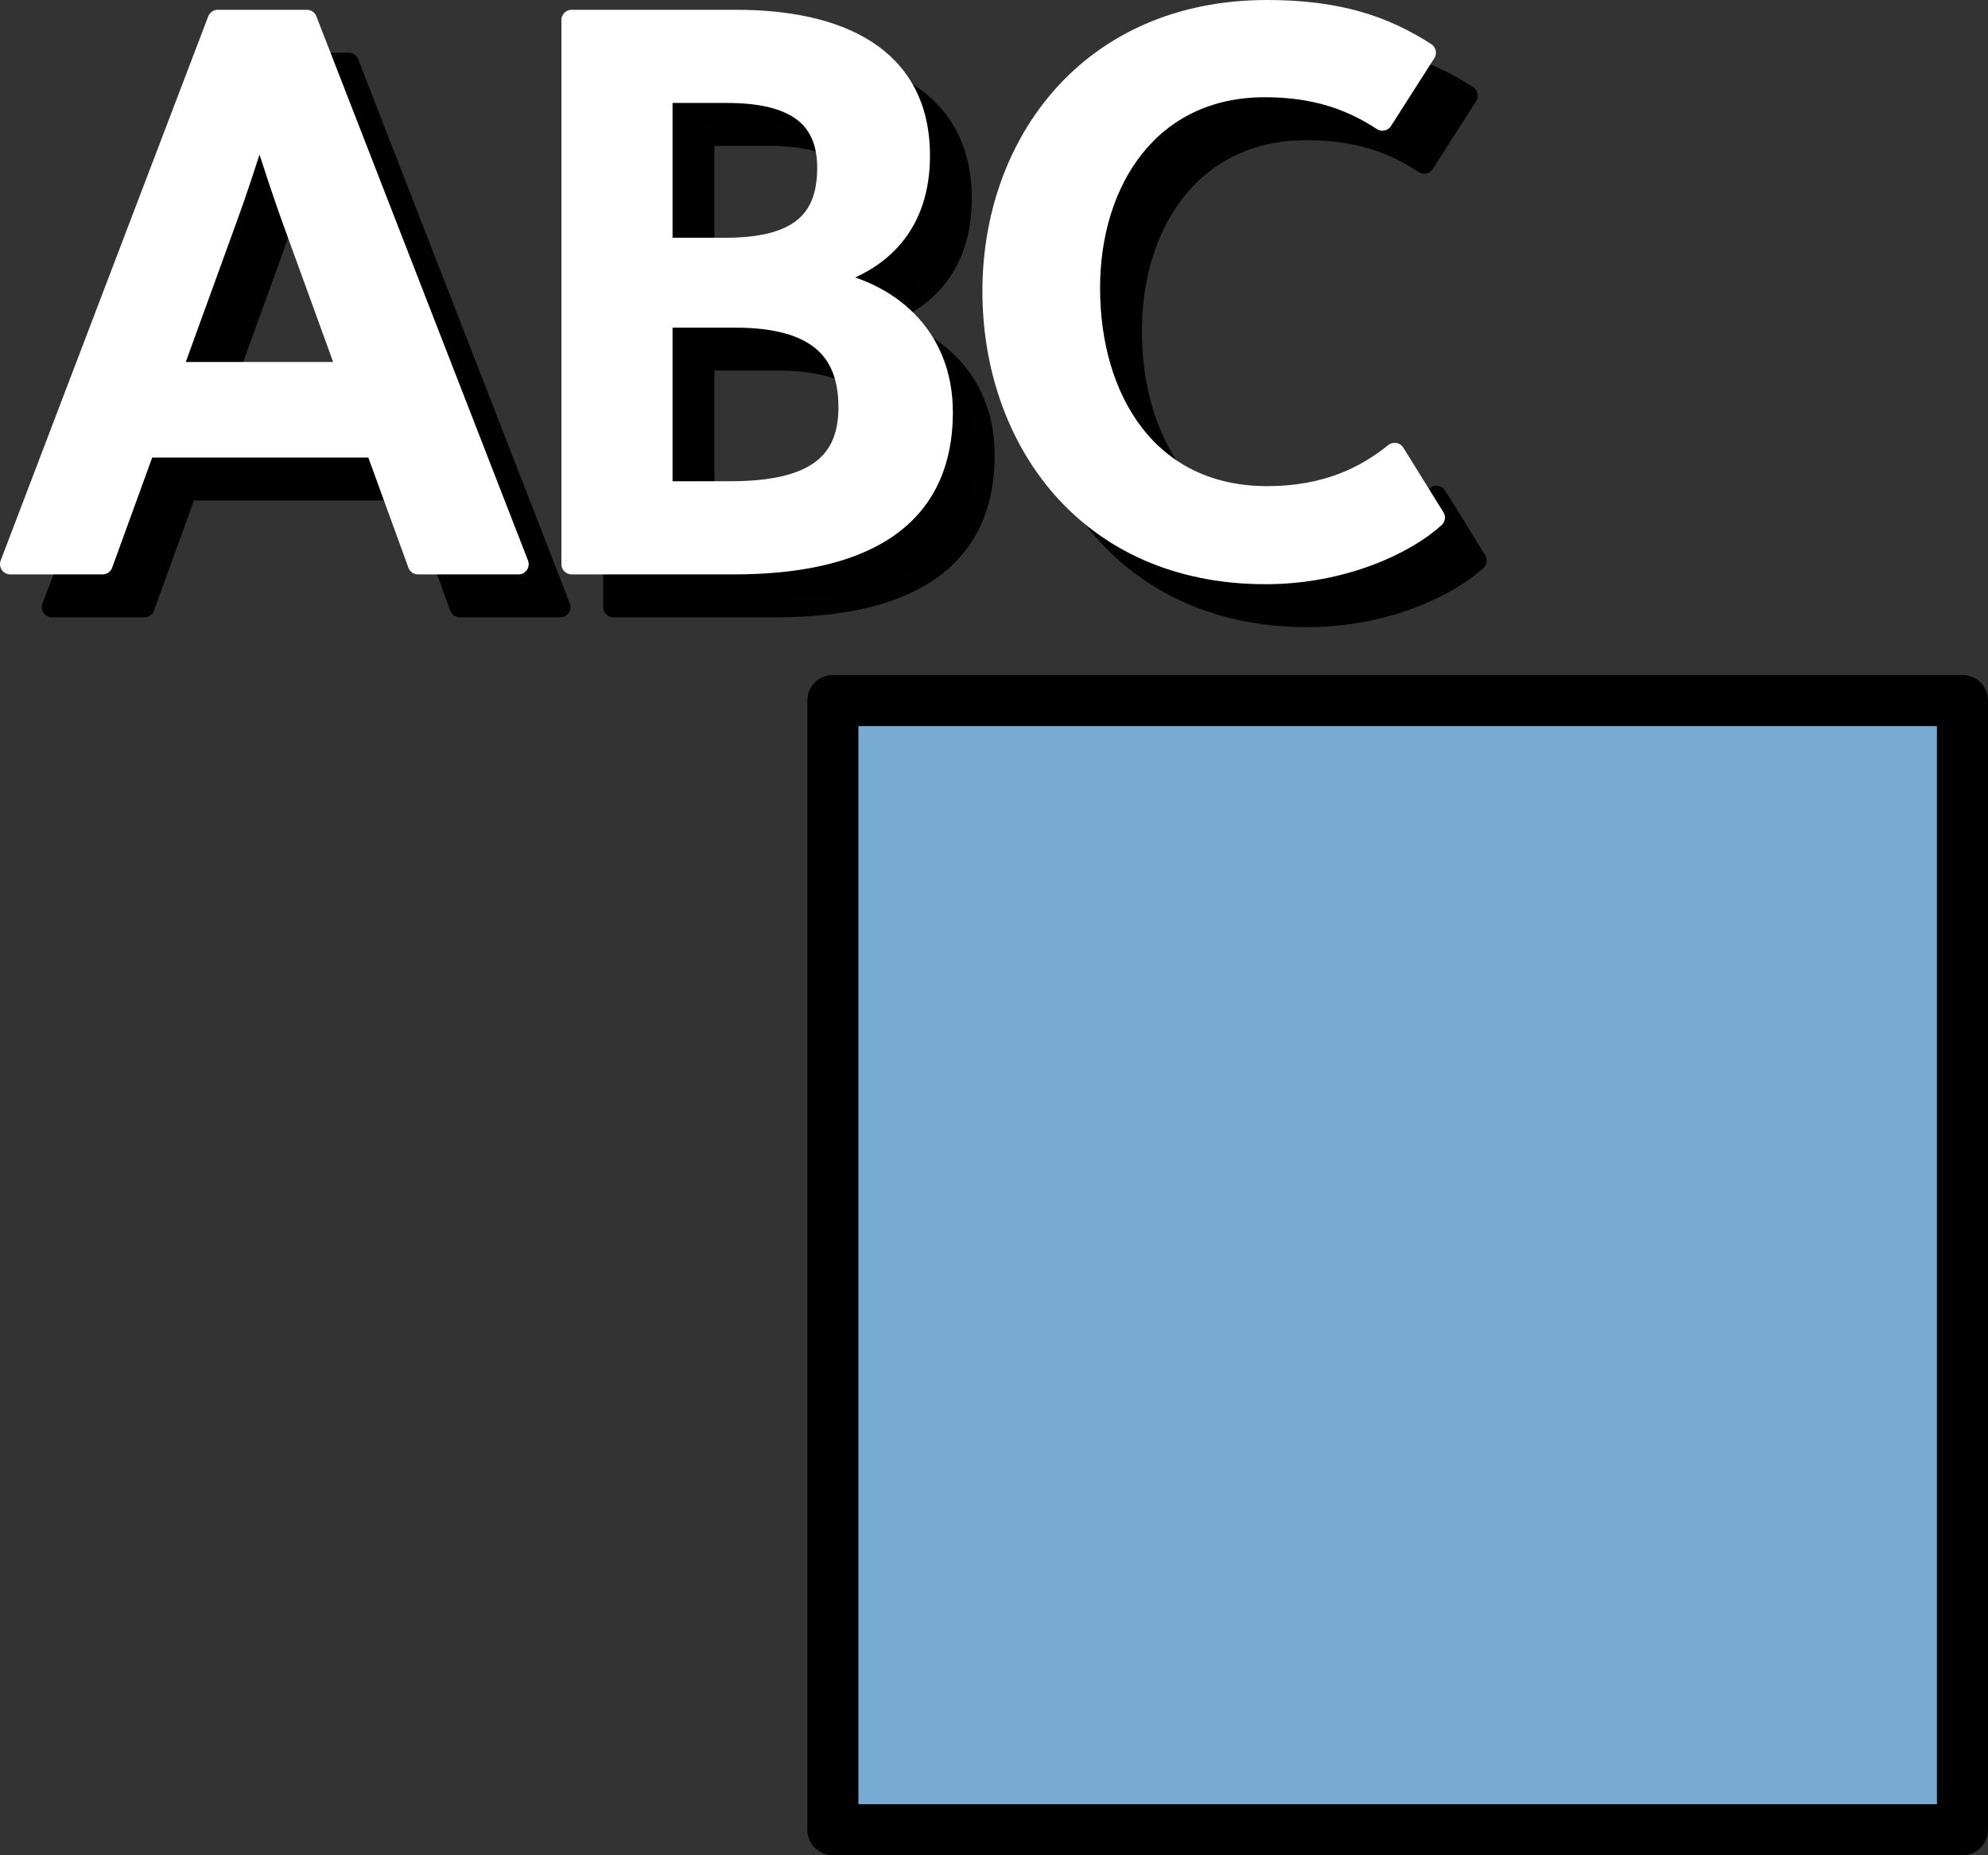 <?xml version="1.0" encoding="utf-8"?>
<!-- Generator: Adobe Illustrator 13.0.2, SVG Export Plug-In . SVG Version: 6.00 Build 14948)  -->
<svg version="1.2" baseProfile="tiny" id="Layer_1" xmlns="http://www.w3.org/2000/svg" xmlns:xlink="http://www.w3.org/1999/xlink"
	 x="0px" y="0px" width="243.242px" height="227.025px" viewBox="0 0 243.242 227.025" xml:space="preserve">
<rect x="0" y="0" width="243.242" height="227.025" fill="#333333" stroke="none"/>
<g>
	
		<rect x="101.904" y="85.724" fill="#77ABD3" stroke="#010101" stroke-width="6.25" stroke-linecap="round" stroke-linejoin="round" width="138.213" height="138.177"/>
	<path fill="#010101" stroke="#010101" stroke-width="2.5" stroke-linecap="round" stroke-linejoin="round" d="M17.664,74.291H6.365
		L31.763,7.701h10.896l25.896,66.589H56.258l-5.201-14.299H22.861L17.664,74.291z M40.76,31.798c-2-5.601-3.799-11.498-3.799-11.498
		h-0.2c0,0-1.799,5.999-3.801,11.498l-6.897,18.997h21.596L40.76,31.798z"/>
	<path stroke="#010101" stroke-width="2.5" stroke-linecap="round" stroke-linejoin="round" d="M94.855,74.291H75.059V7.701h20.098
		c12.397,0,22.495,4.299,22.495,16.598c0,8.3-4.6,13.1-11.897,14.999v0.2c8.099,1.299,14.697,6.797,14.697,16.196
		C120.451,69.293,109.953,74.291,94.855,74.291z M94.058,16.6h-7.9v18.997h7.7c8.696,0,12.495-3.101,12.495-9.799
		C106.353,19.399,102.153,16.6,94.058,16.6z M95.057,44.095h-8.899v21.296h8.298c9.7,0,14.5-2.998,14.5-10.298
		C108.955,48.097,105.054,44.095,95.057,44.095z"/>
	<path fill="#010101" stroke="#010101" stroke-width="2.5" stroke-linecap="round" stroke-linejoin="round" d="M159.961,75.489
		c-21.896,0-33.396-16.597-33.396-34.595c0-18.096,11.9-34.392,33.597-34.392c8.599,0,14.3,1.899,19.397,5.199L174.26,20
		c-3.801-2.5-8.2-4.1-14.398-4.1c-14,0-21.396,11.398-21.396,24.596c0,13.596,7.1,25.496,21.696,25.496
		c7.2,0,11.999-2.4,15.599-5.298l4.896,7.896C177.158,71.791,169.461,75.489,159.961,75.489z"/>
	<path fill="#FFFFFF" stroke="#FFFFFF" stroke-width="2.5" stroke-linecap="round" stroke-linejoin="round" d="M12.549,69.039H1.25
		L26.646,2.447h10.898l25.894,66.592H51.143l-5.2-14.299H17.747L12.549,69.039z M35.645,26.545
		c-2.002-5.599-3.799-11.498-3.799-11.498h-0.2c0,0-1.802,5.999-3.801,11.498l-6.897,18.998h21.597L35.645,26.545z"/>
	<path fill="#FFFFFF" stroke="#FFFFFF" stroke-width="2.5" stroke-linecap="round" stroke-linejoin="round" d="M89.741,69.039
		H69.943V2.447h20.096c12.397,0,22.498,4.301,22.498,16.599c0,8.298-4.6,13.098-11.897,14.998v0.2
		c8.096,1.299,14.697,6.797,14.697,16.196C115.337,64.039,104.839,69.039,89.741,69.039z M88.94,11.348h-7.9v18.995h7.7
		c8.699,0,12.498-3.098,12.498-9.797C101.238,14.146,97.039,11.348,88.94,11.348z M89.941,38.844H81.04v21.294h8.301
		c9.697,0,14.497-2.998,14.497-10.298C103.838,42.843,99.939,38.844,89.941,38.844z"/>
	<path fill="#FFFFFF" stroke="#FFFFFF" stroke-width="2.5" stroke-linecap="round" stroke-linejoin="round" d="M154.846,70.238
		c-21.896,0-33.393-16.599-33.393-34.595c0-18.097,11.895-34.393,33.594-34.393c8.598,0,14.297,1.899,19.395,5.199l-5.299,8.298
		c-3.799-2.5-8.197-4.099-14.398-4.099c-13.997,0-21.396,11.398-21.396,24.597c0,13.596,7.1,25.493,21.699,25.493
		c7.197,0,11.996-2.397,15.596-5.298l4.899,7.898C172.043,66.539,164.344,70.238,154.846,70.238z"/>
</g>
</svg>
